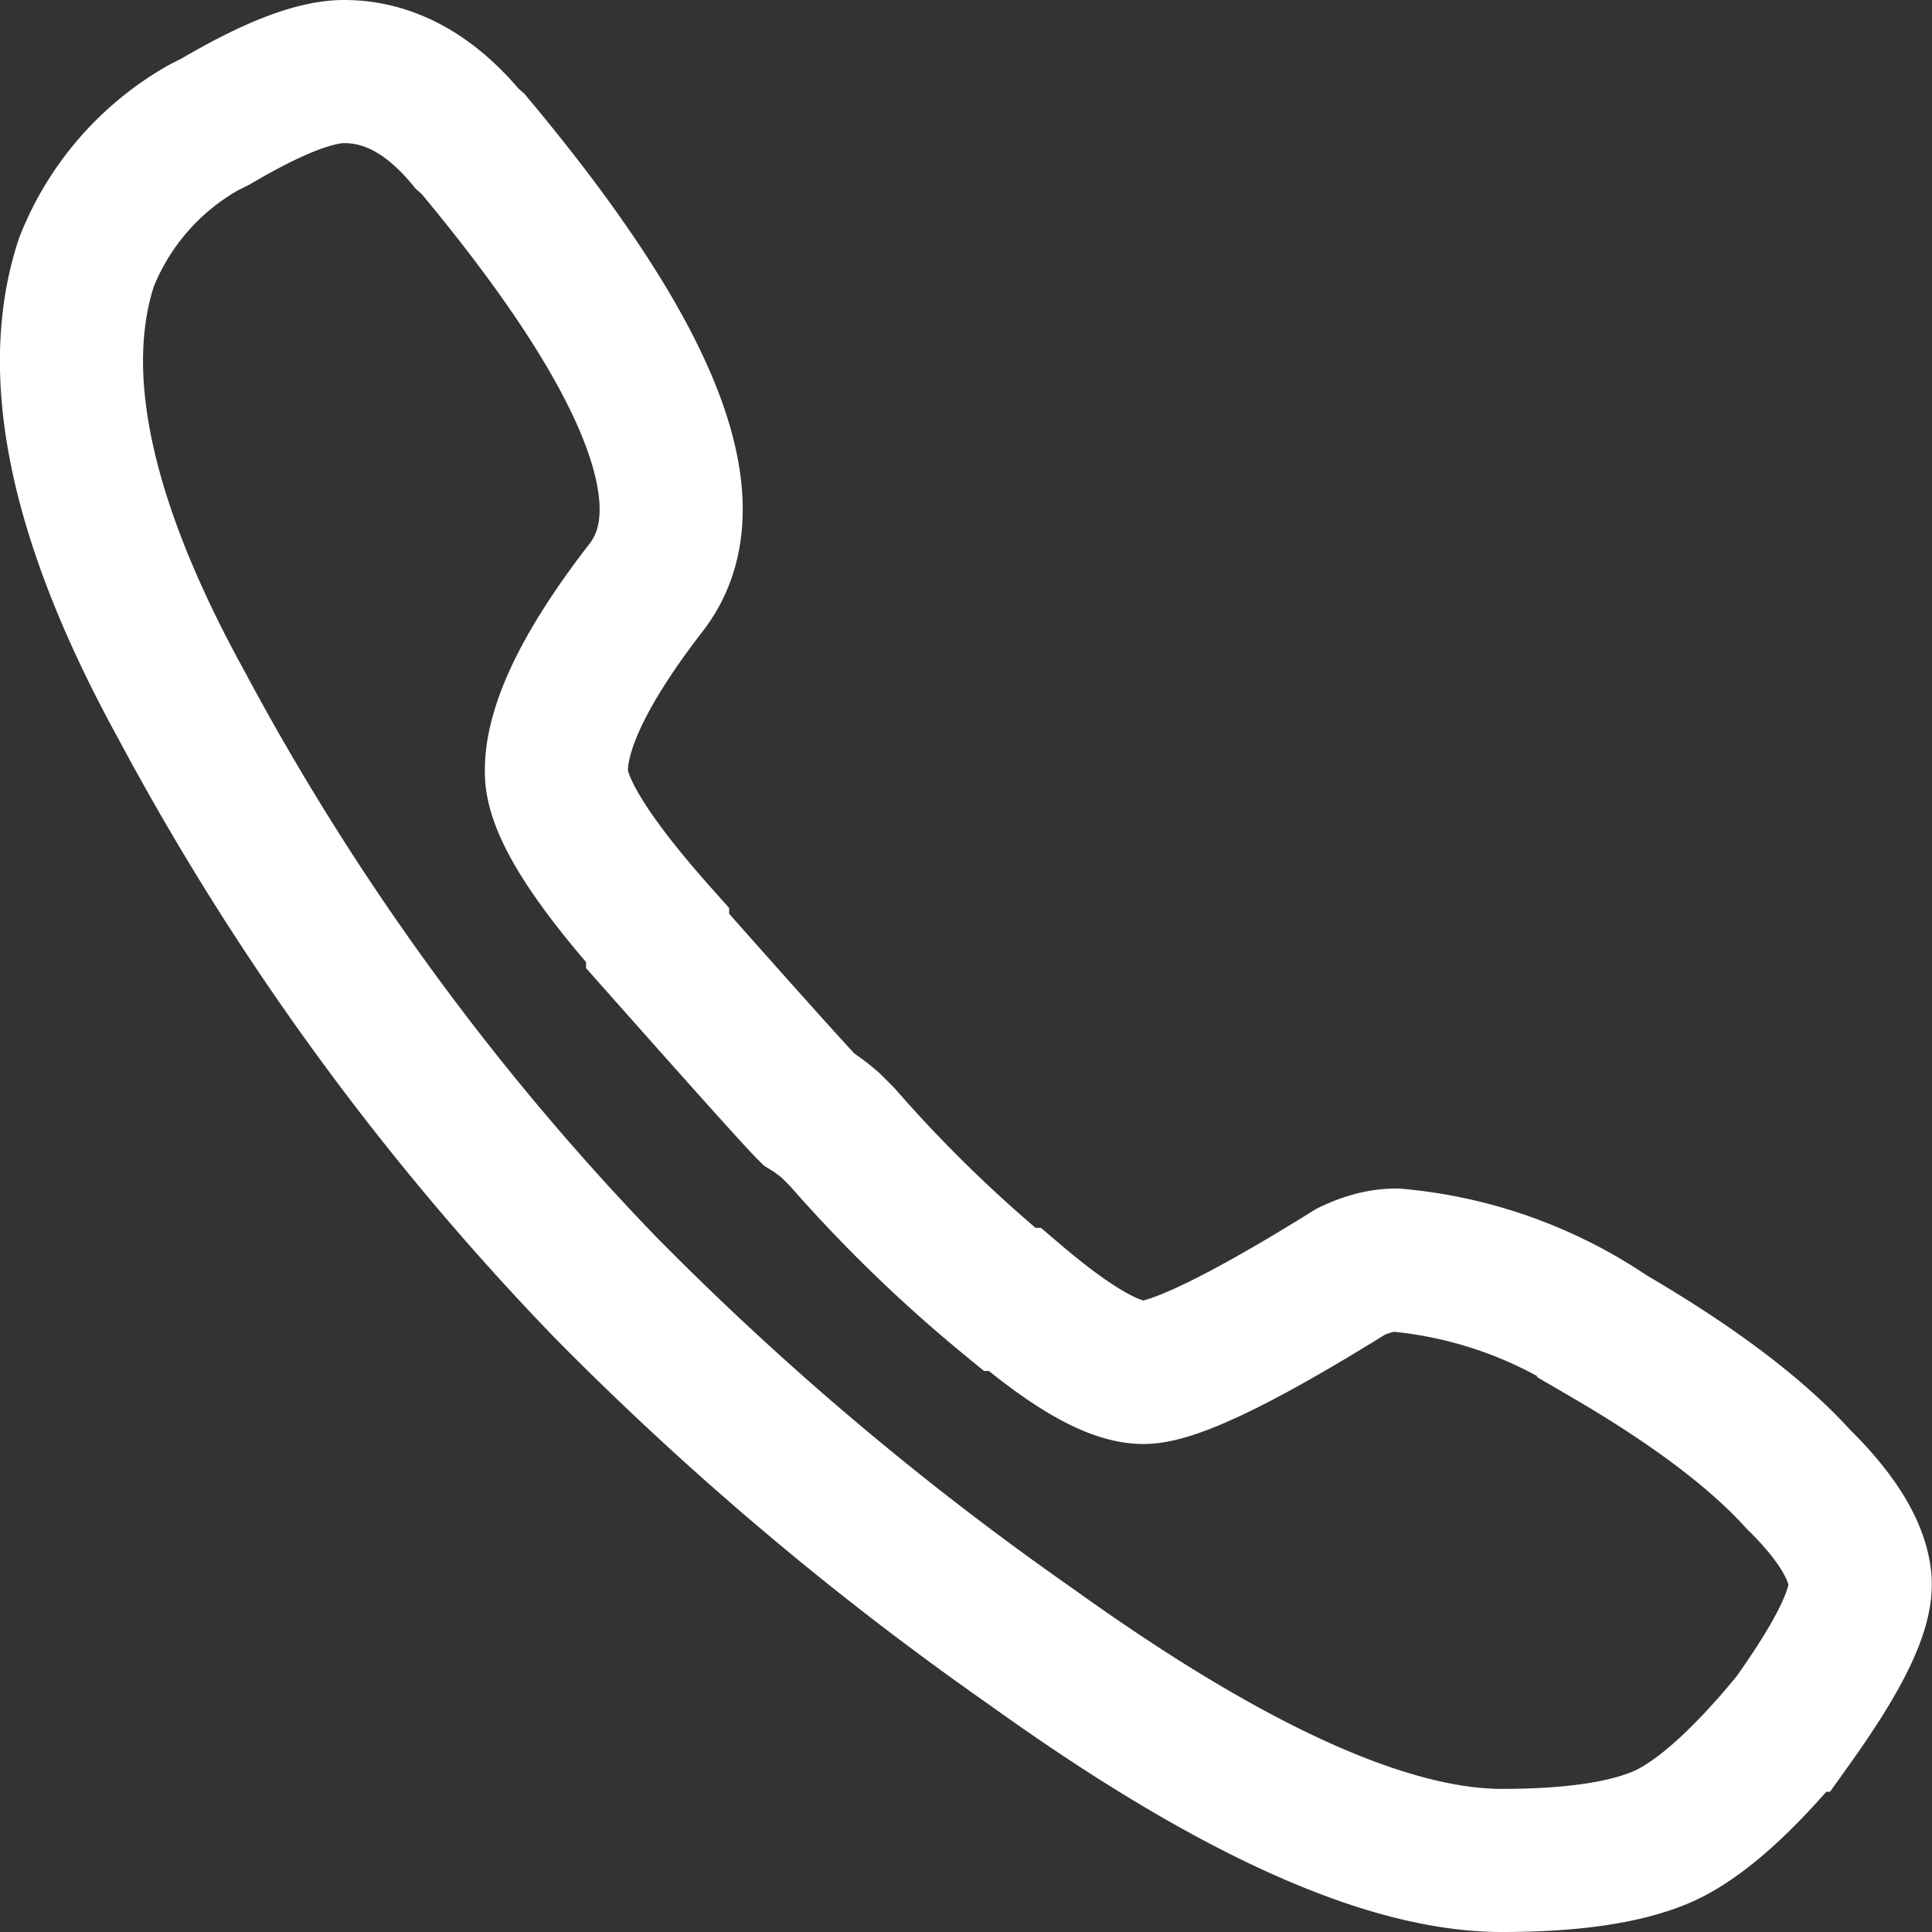 <svg xmlns="http://www.w3.org/2000/svg" xmlns:xlink="http://www.w3.org/1999/xlink" width="27" height="27" viewBox="0 0 27 27"><rect x="0" y="0" width="27" height="27" fill="#333333" stroke="none"/><defs><path id="9pe9a" d="M1299.06 4252.04c.67-.94.99-1.6.93-2-.05-.39-.33-.85-.86-1.37-.57-.63-1.45-1.3-2.65-2a6.28 6.28 0 0 0-2.97-1.06c-.21 0-.42.06-.63.16-1.51.94-2.48 1.41-2.9 1.41-.41 0-1-.34-1.8-1.02h-.07a19.7 19.7 0 0 1-2.34-2.27l-.16-.16a2.33 2.33 0 0 0-.31-.23c-.16-.16-.86-.94-2.11-2.35v-.08c-.89-1-1.36-1.73-1.41-2.2-.05-.62.36-1.51 1.25-2.66.89-1.15.08-3.21-2.42-6.2l-.08-.07c-.52-.63-1.1-.94-1.72-.94-.42 0-1.02.24-1.8.7l-.16.08a3.74 3.74 0 0 0-1.64 1.88c-.52 1.57-.08 3.64 1.33 6.2a36.38 36.38 0 0 0 5.94 8.15 42.78 42.78 0 0 0 5.94 5.01c2.77 1.99 4.96 2.98 6.57 2.98.94 0 1.67-.1 2.19-.31s1.15-.76 1.88-1.65z"/></defs><g><g transform="translate(-1274 -4228)"><use fill="#fff" fill-opacity="0" stroke="#fff" stroke-miterlimit="50" stroke-width="2" xlink:href="#9pe9a"/></g></g></svg>